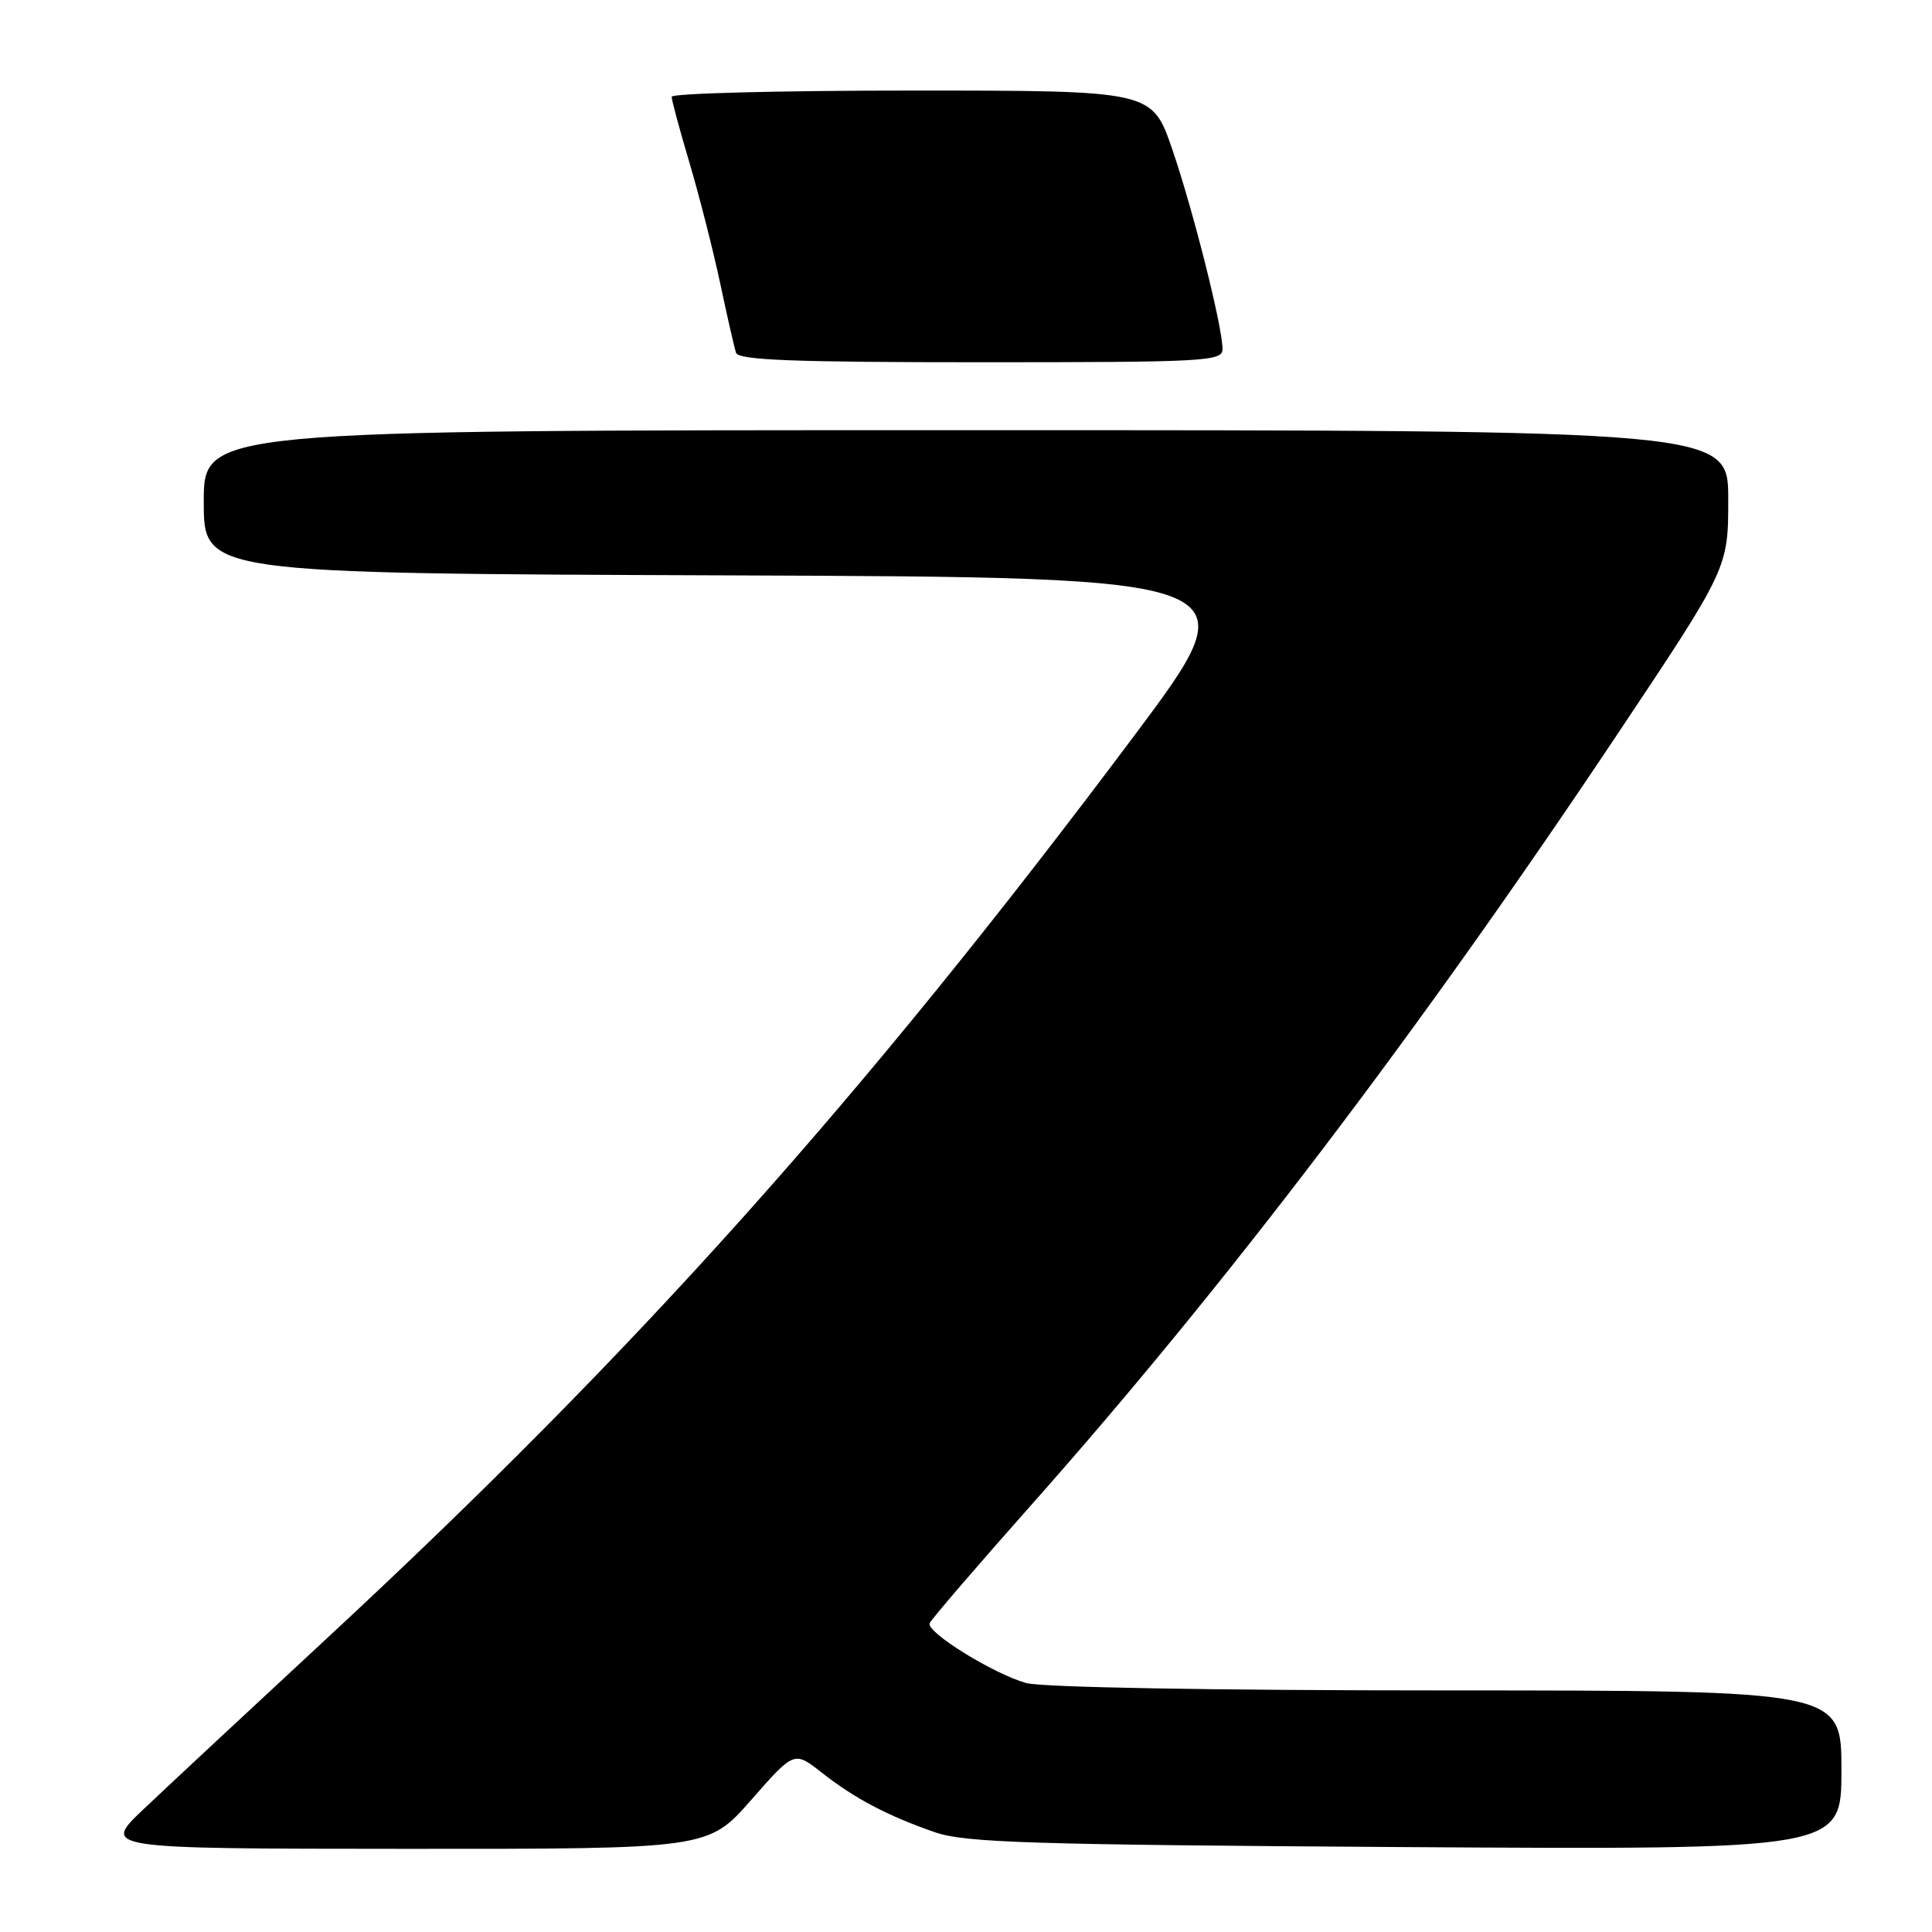 <?xml version="1.0" encoding="UTF-8" standalone="no"?>
<!DOCTYPE svg PUBLIC "-//W3C//DTD SVG 1.1//EN" "http://www.w3.org/Graphics/SVG/1.1/DTD/svg11.dtd" >
<svg xmlns="http://www.w3.org/2000/svg" xmlns:xlink="http://www.w3.org/1999/xlink" version="1.1" viewBox="0 0 256 256">
 <g >
 <path fill="currentColor"
d=" M 99.53 238.51 C 105.23 232.01 105.23 232.01 108.87 234.87 C 113.22 238.29 117.59 240.60 123.85 242.77 C 127.87 244.17 136.32 244.43 186.25 244.75 C 244.00 245.10 244.00 245.10 244.00 234.55 C 244.00 224.00 244.00 224.00 191.75 223.99 C 160.64 223.99 138.07 223.59 135.97 223.01 C 131.67 221.81 122.72 216.28 123.18 215.09 C 123.35 214.62 129.57 207.39 137.00 199.02 C 162.40 170.37 188.08 136.59 214.24 97.40 C 229.00 75.29 229.00 75.29 229.00 66.15 C 229.00 57.00 229.00 57.00 128.00 57.00 C 27.00 57.00 27.00 57.00 27.00 66.49 C 27.00 75.99 27.00 75.99 96.50 76.24 C 166.00 76.50 166.00 76.50 150.25 97.54 C 114.34 145.50 84.31 179.07 43.30 217.10 C 32.98 226.67 22.05 236.85 19.02 239.73 C 13.50 244.96 13.50 244.96 53.67 244.98 C 93.83 245.00 93.83 245.00 99.53 238.51 Z  M 161.99 46.25 C 161.98 43.25 158.10 27.87 155.32 19.75 C 152.65 12.00 152.65 12.00 120.83 12.00 C 103.32 12.00 89.00 12.37 89.00 12.82 C 89.00 13.28 90.06 17.21 91.36 21.57 C 92.65 25.93 94.48 33.10 95.42 37.50 C 96.35 41.90 97.30 46.06 97.53 46.75 C 97.84 47.72 105.23 48.00 129.97 48.00 C 159.81 48.00 162.00 47.88 161.99 46.25 Z "/>
</g>
</svg>